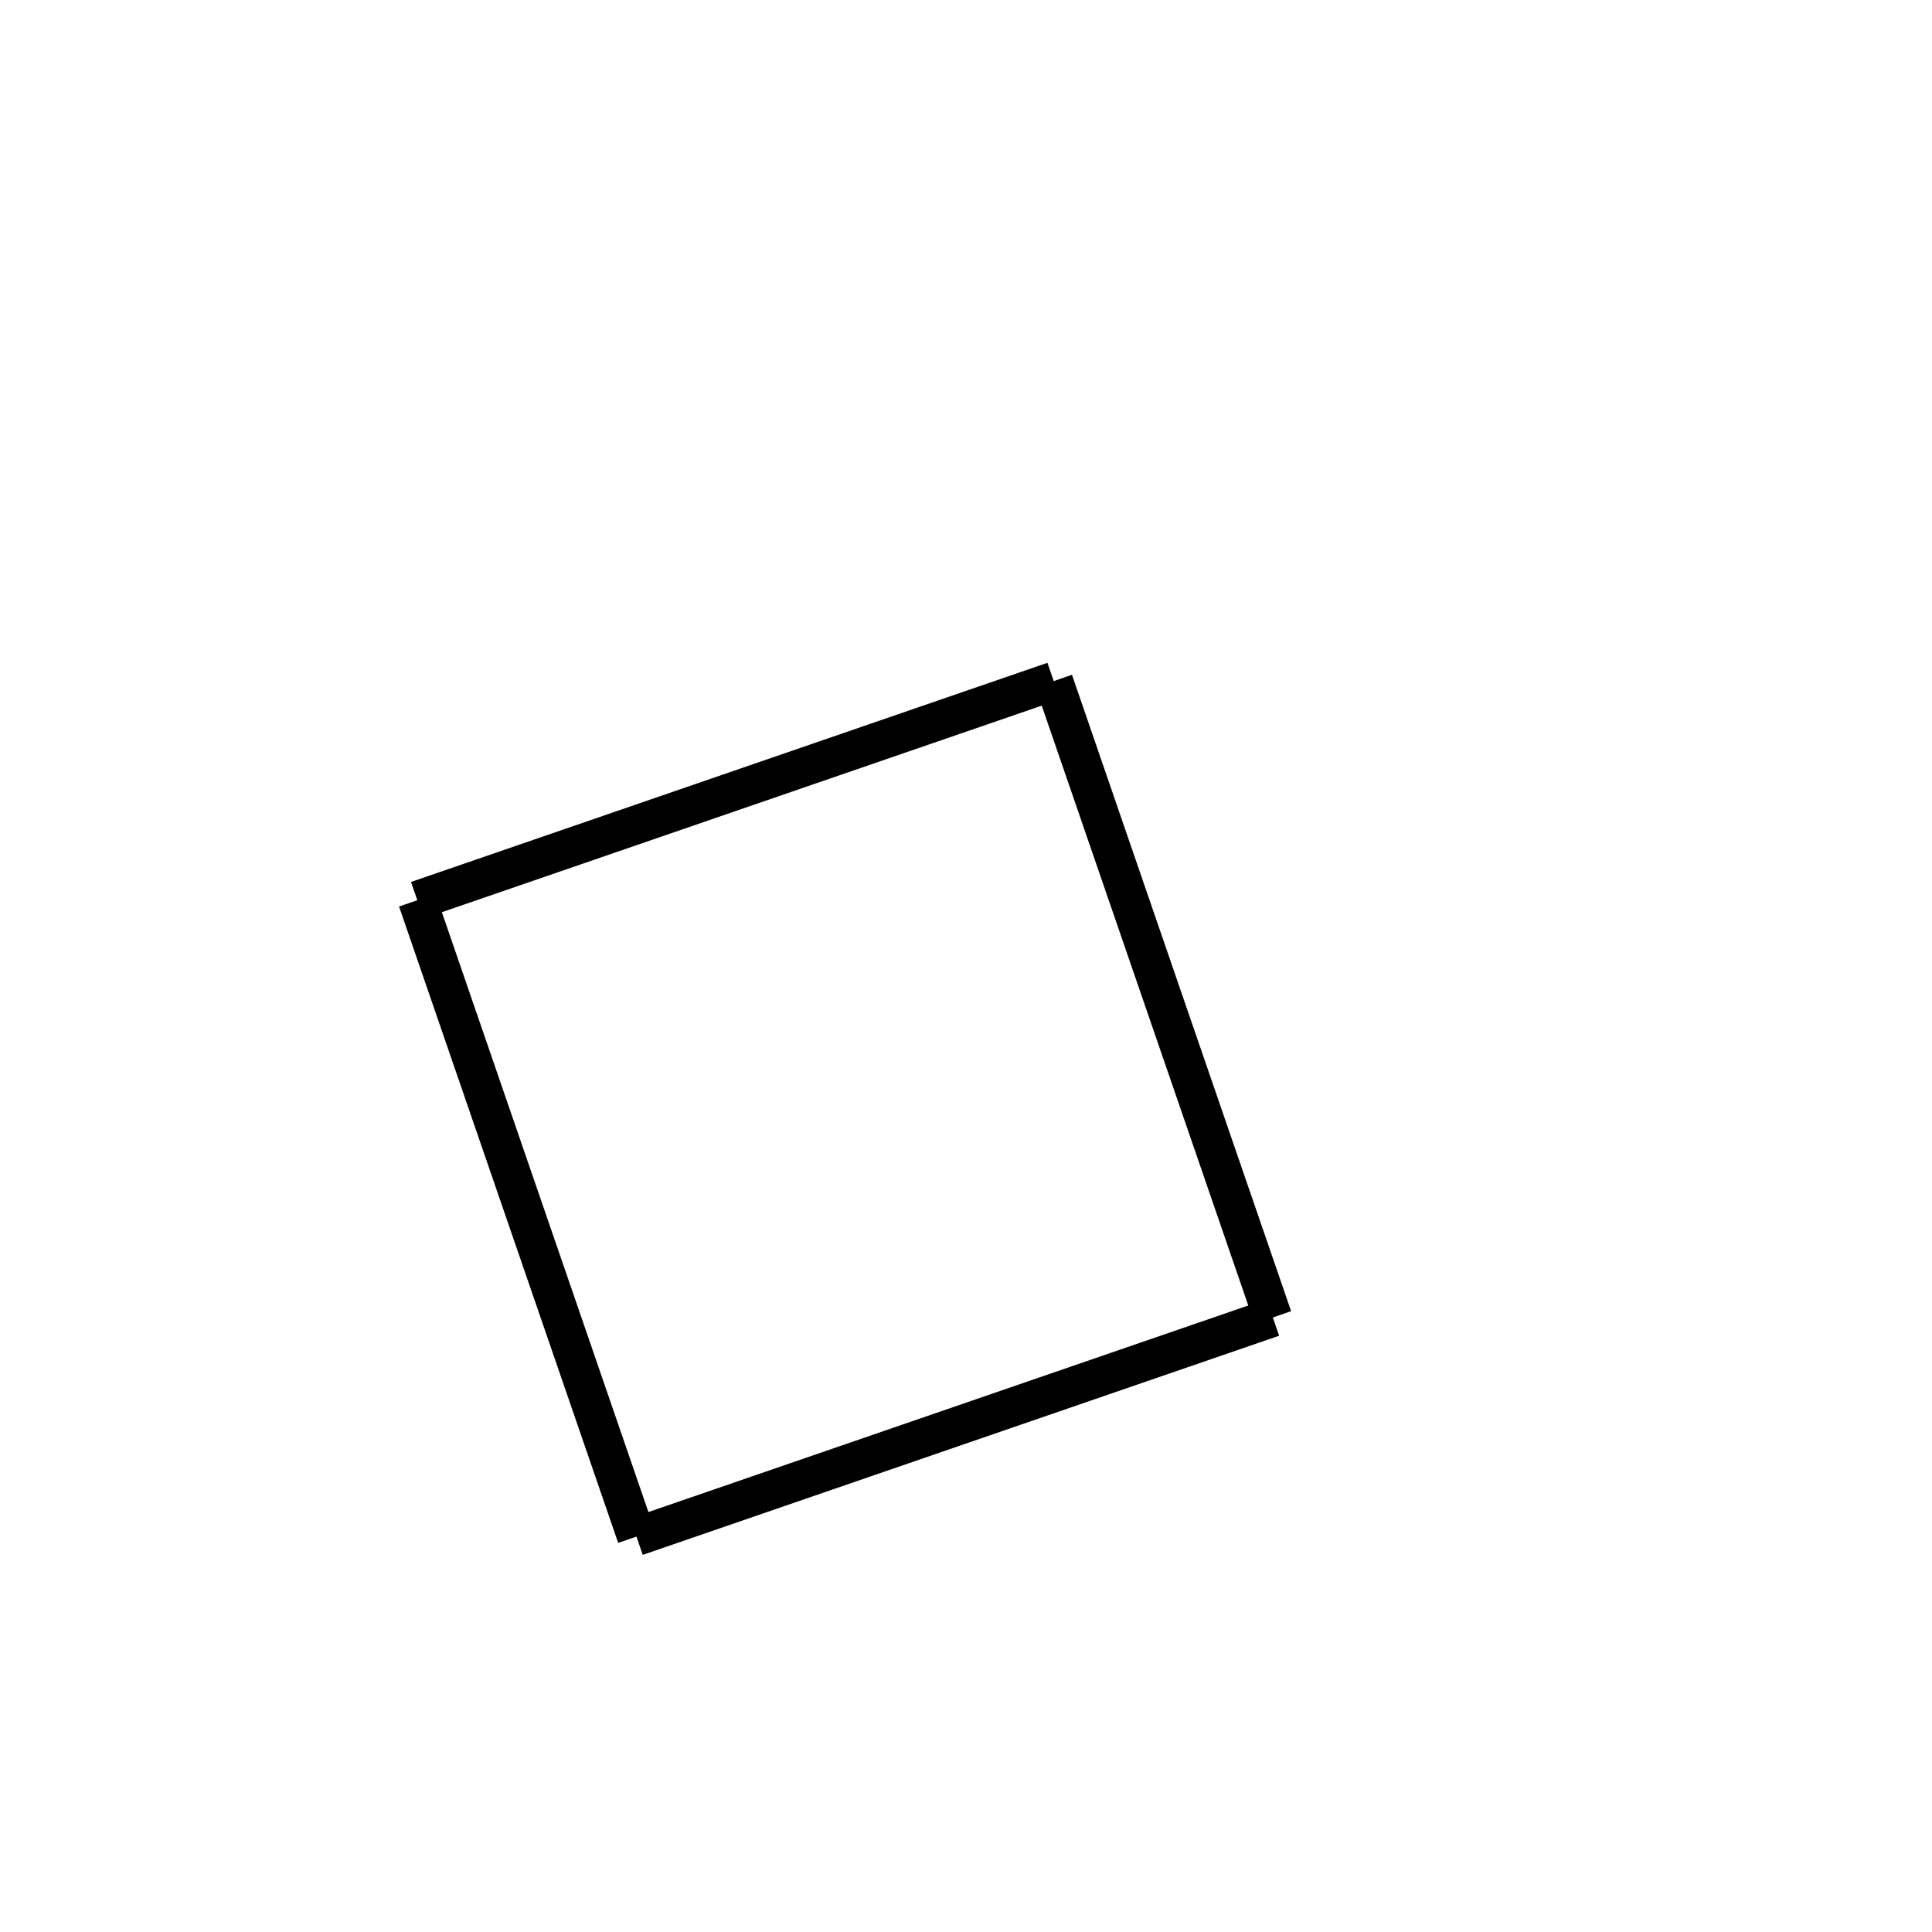 <!-- Este archivo es creado automaticamente por el generador de contenido del programa contornos version 1.1. Este elementos es el numero 55 de la serie actual-->
<svg xmlns="http://www.w3.org/2000/svg" height="100" width="100">
<line x1="54.54" y1="35.253" x2="65.882" y2="68.192" stroke-width="2" stroke="black" />
<line x1="65.882" y1="68.192" x2="32.942" y2="79.534" stroke-width="2" stroke="black" />
<line x1="21.6" y1="46.595" x2="32.942" y2="79.534" stroke-width="2" stroke="black" />
<line x1="54.54" y1="35.253" x2="21.6" y2="46.595" stroke-width="2" stroke="black" />
</svg>
